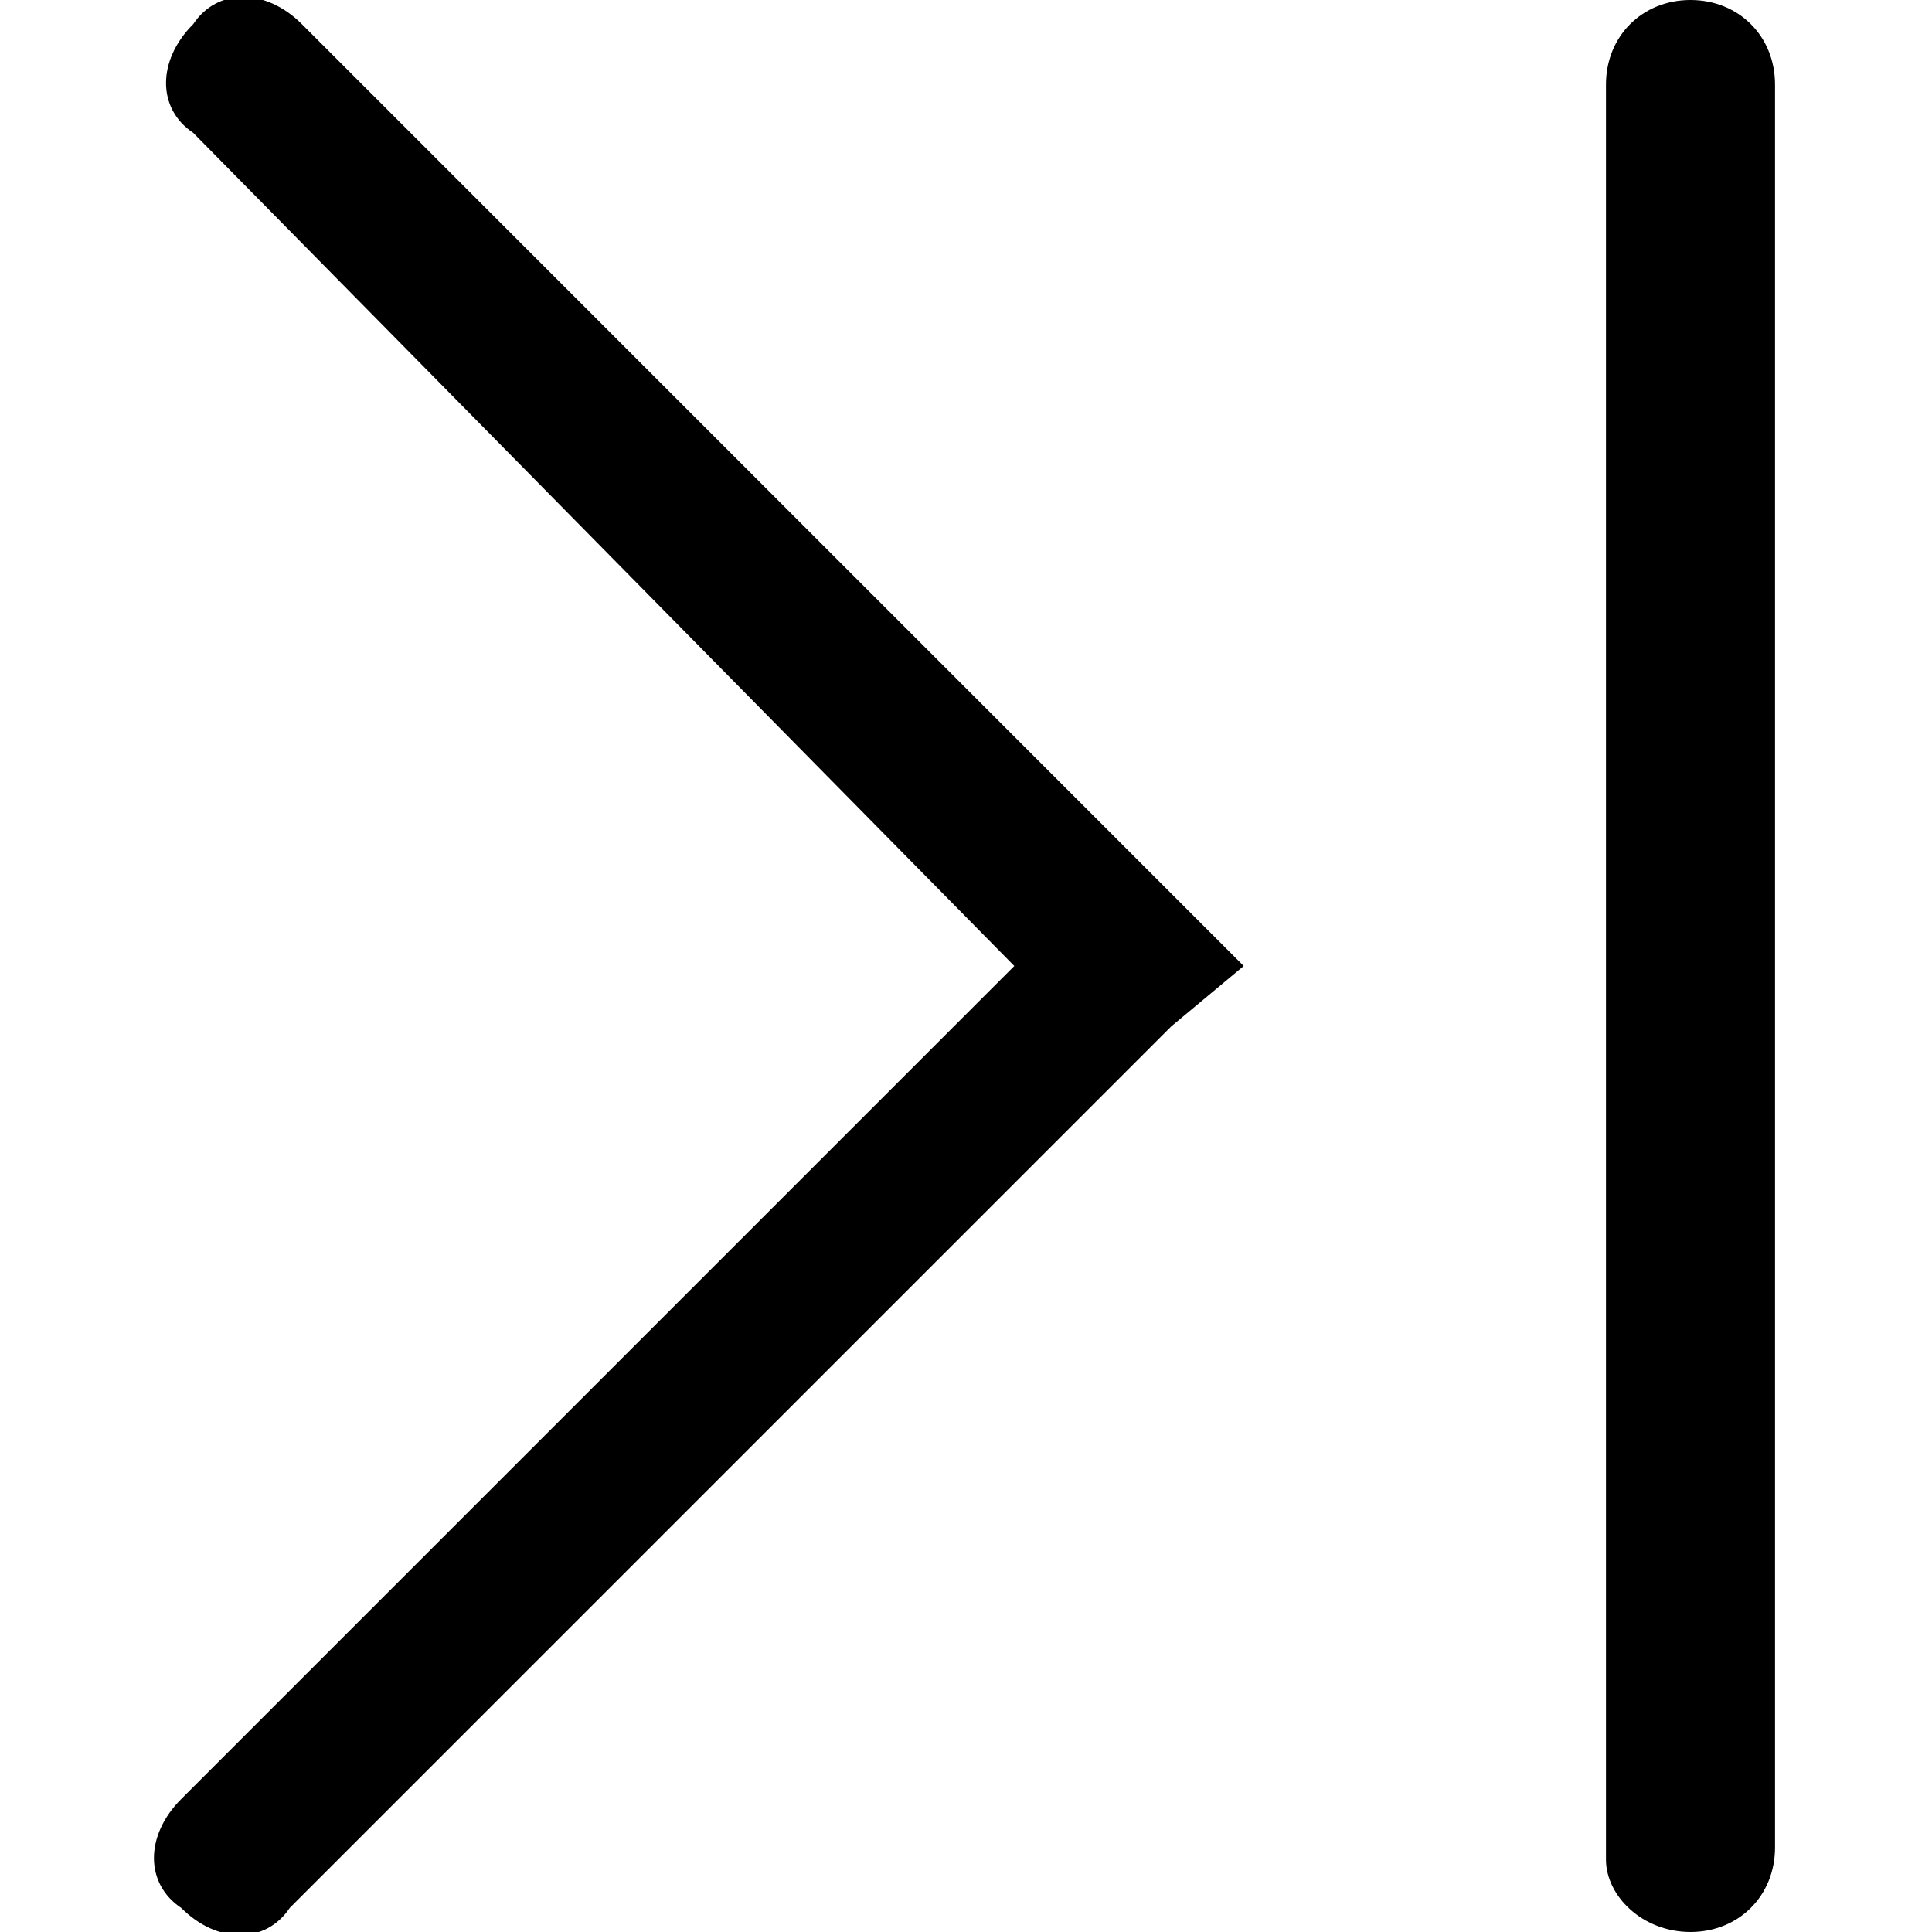 <?xml version="1.0" encoding="utf-8"?>
<!-- 
  Copyright (c) 2022, WSO2 LLC. (http://www.wso2.com). All Rights Reserved.
 
 - This software is the property of WSO2 Inc. and its suppliers, if any.
 - Dissemination of any information or reproduction of any material contained
 - herein is strictly forbidden, unless permitted by WSO2 in accordance with
 - the WSO2 Commercial License available at http://wso2.com/licenses.
 - For specific language governing the permissions and limitations under
 - this license, please see the license as well as any agreement you’ve
 - entered into with WSO2 governing the purchase of this software and any
 - associated services.
 -->
 <svg version="1.1" id="Layer_1" x="0px" y="0px" viewBox="0 0 16 16">
<path class="st0" d="M14,16c0.4,0,0.7-0.3,0.7-0.7V0.7C14.7,0.3,14.4,0,14,0s-0.7,0.3-0.7,0.7v14.7C13.3,15.7,13.6,16,14,16z
	 M1.5,14.9c-0.3,0.3-0.3,0.7,0,0.9c0.3,0.3,0.7,0.3,0.9,0l7.3-7.3L10.3,8L9.8,7.5L2.5,0.2c-0.3-0.3-0.7-0.3-0.9,0
	c-0.3,0.3-0.3,0.7,0,0.9L8.4,8L1.5,14.9z"/>
</svg>
